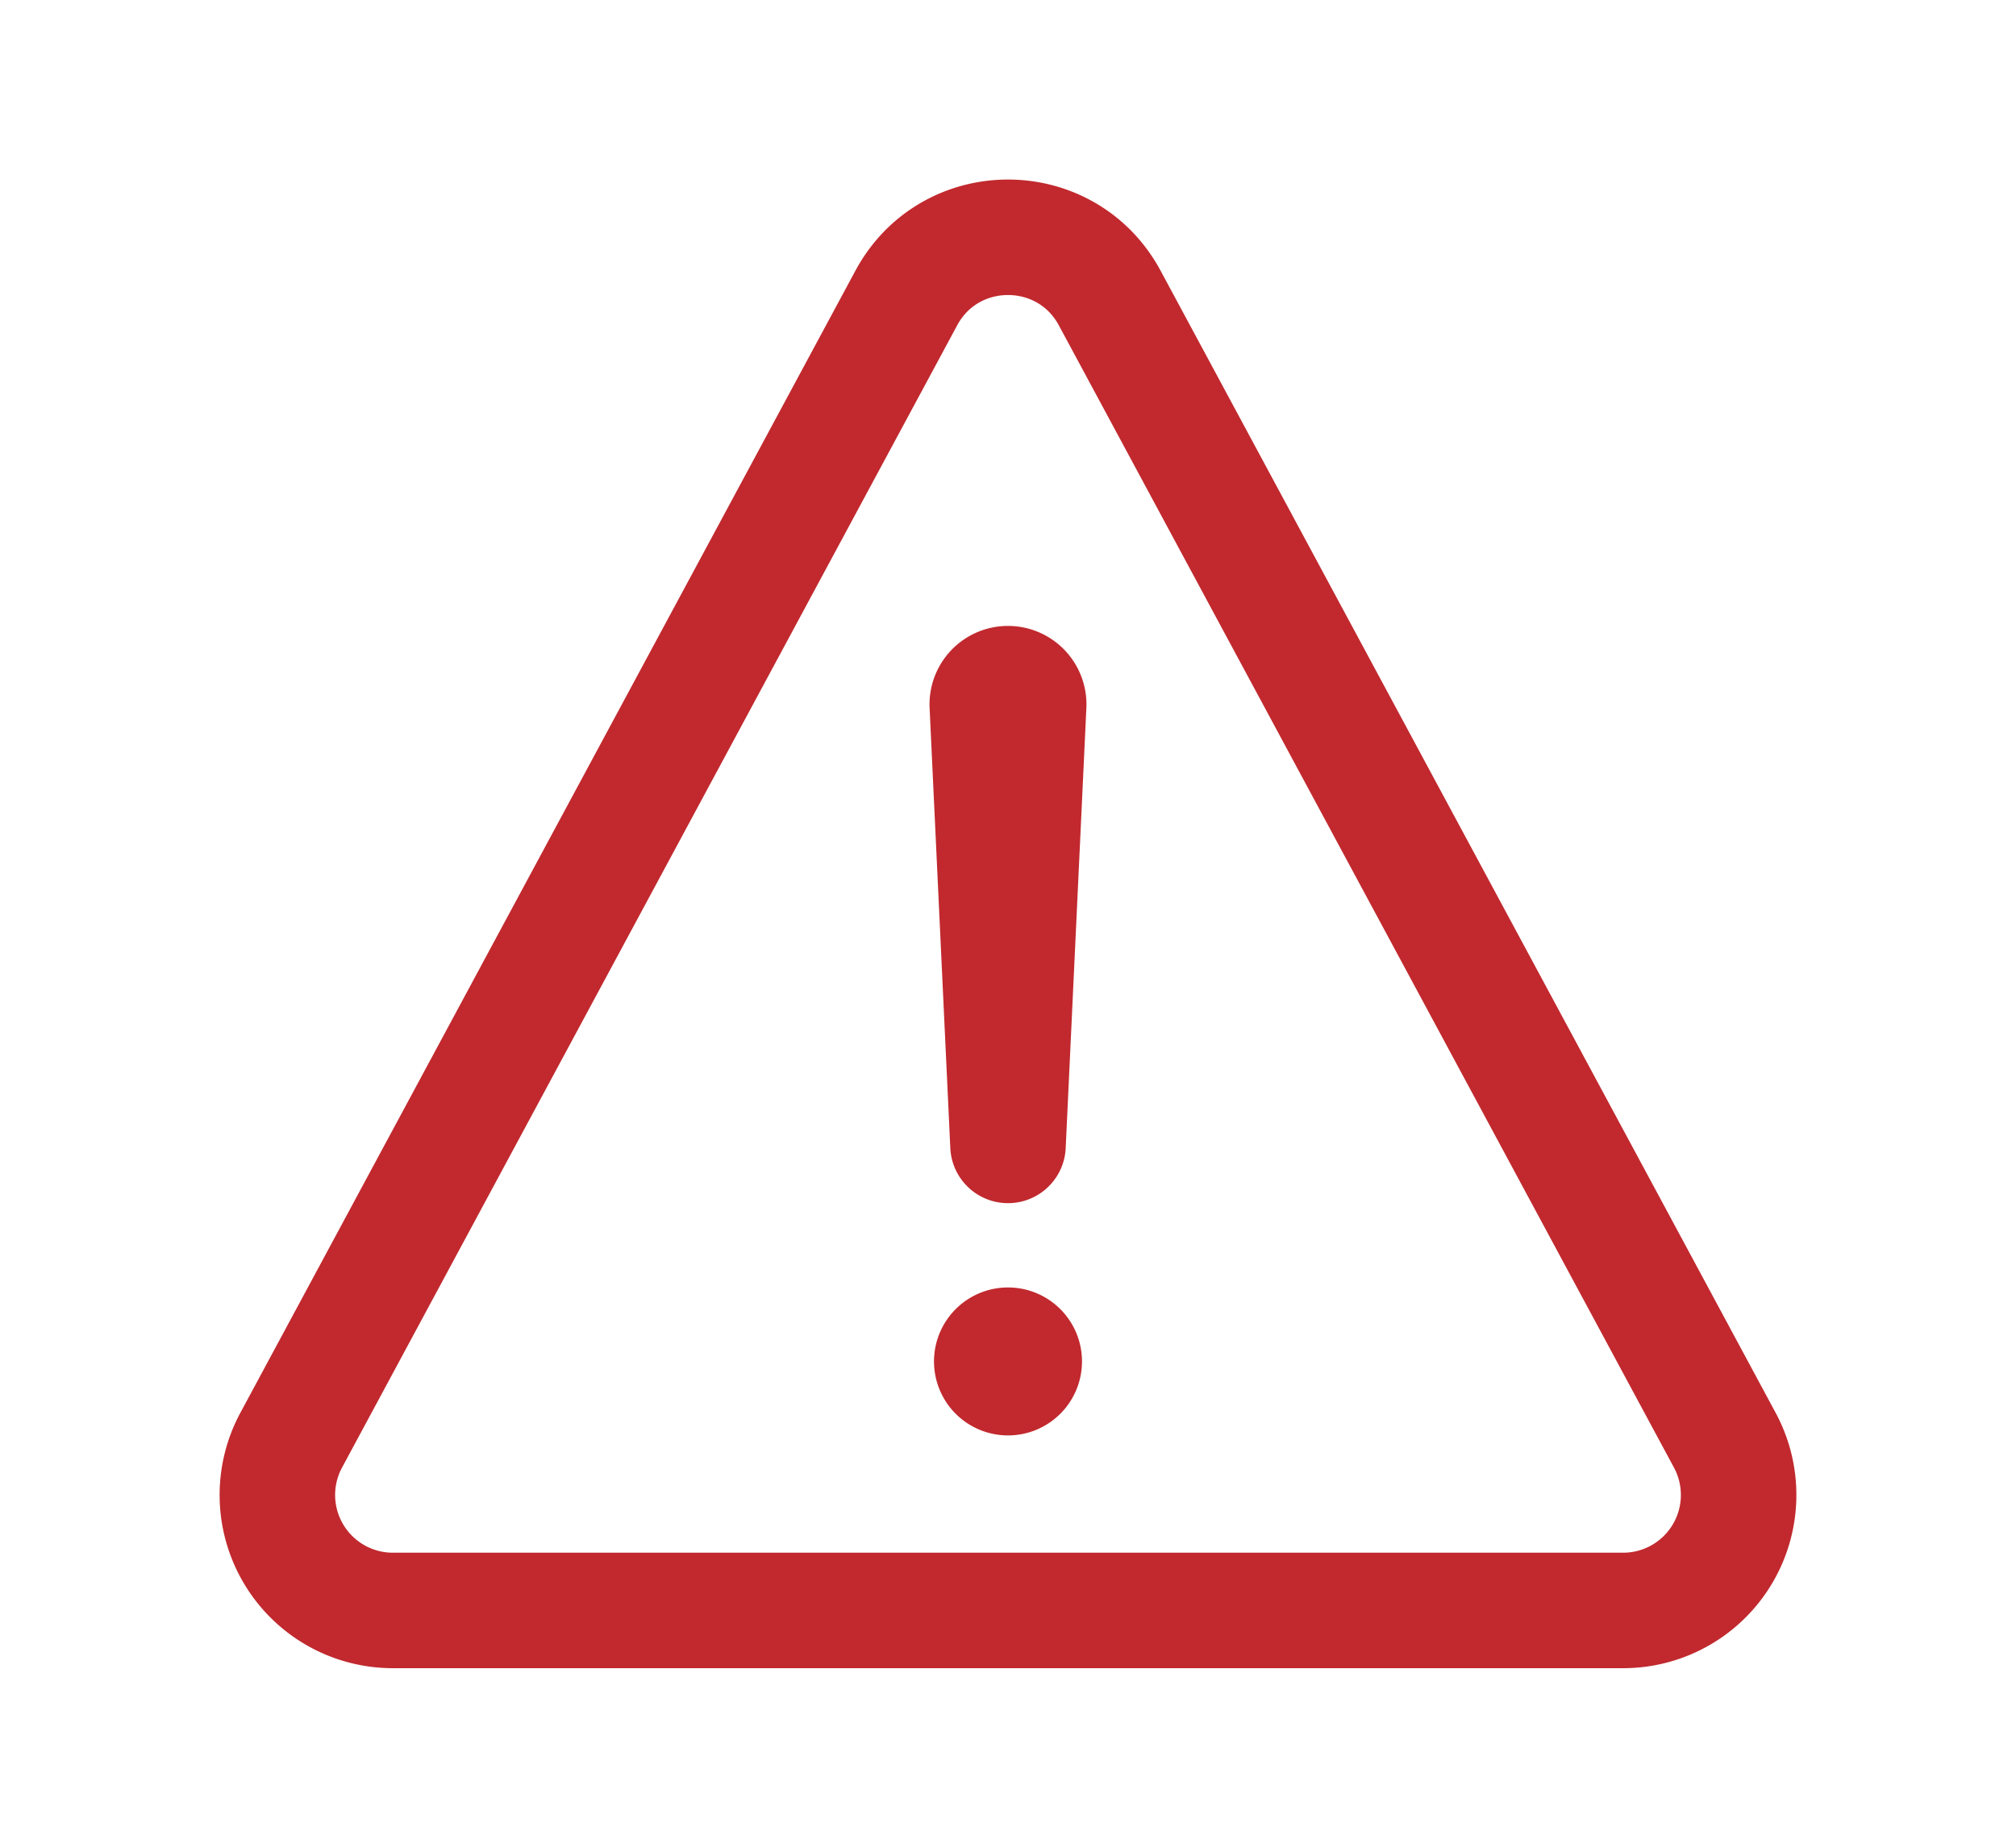 <!DOCTYPE svg PUBLIC "-//W3C//DTD SVG 1.1//EN" "http://www.w3.org/Graphics/SVG/1.1/DTD/svg11.dtd">

<!-- Uploaded to: SVG Repo, www.svgrepo.com, Transformed by: SVG Repo Mixer Tools -->
<svg width="84" height="77" viewBox="0 0 512 512" xmlns="http://www.w3.org/2000/svg" fill="#C1292E" stroke="#C1292E">

<g id="SVGRepo_bgCarrier" stroke-width="0"/>

<g id="SVGRepo_tracerCarrier" stroke-linecap="round" stroke-linejoin="round"/>

<g id="SVGRepo_iconCarrier">

<title>ionicons-v5-r</title>

<path d="M85.57,446.25H426.43a32,32,0,0,0,28.17-47.17L284.18,82.58c-12.09-22.44-44.27-22.44-56.36,0L57.4,399.08A32,32,0,0,0,85.57,446.25Z" style="fill:none;stroke:#C1292E;stroke-linecap:round;stroke-linejoin:round;stroke-width:32px"/>

<path d="M250.26,195.39l5.74,122,5.73-121.95a5.74,5.74,0,0,0-5.79-6h0A5.74,5.74,0,0,0,250.26,195.39Z" style="fill:none;stroke:#C1292E;stroke-linecap:round;stroke-linejoin:round;stroke-width:32px"/>

<path d="M256,397.25a20,20,0,1,1,20-20A20,20,0,0,1,256,397.25Z"/>

</g>

</svg>